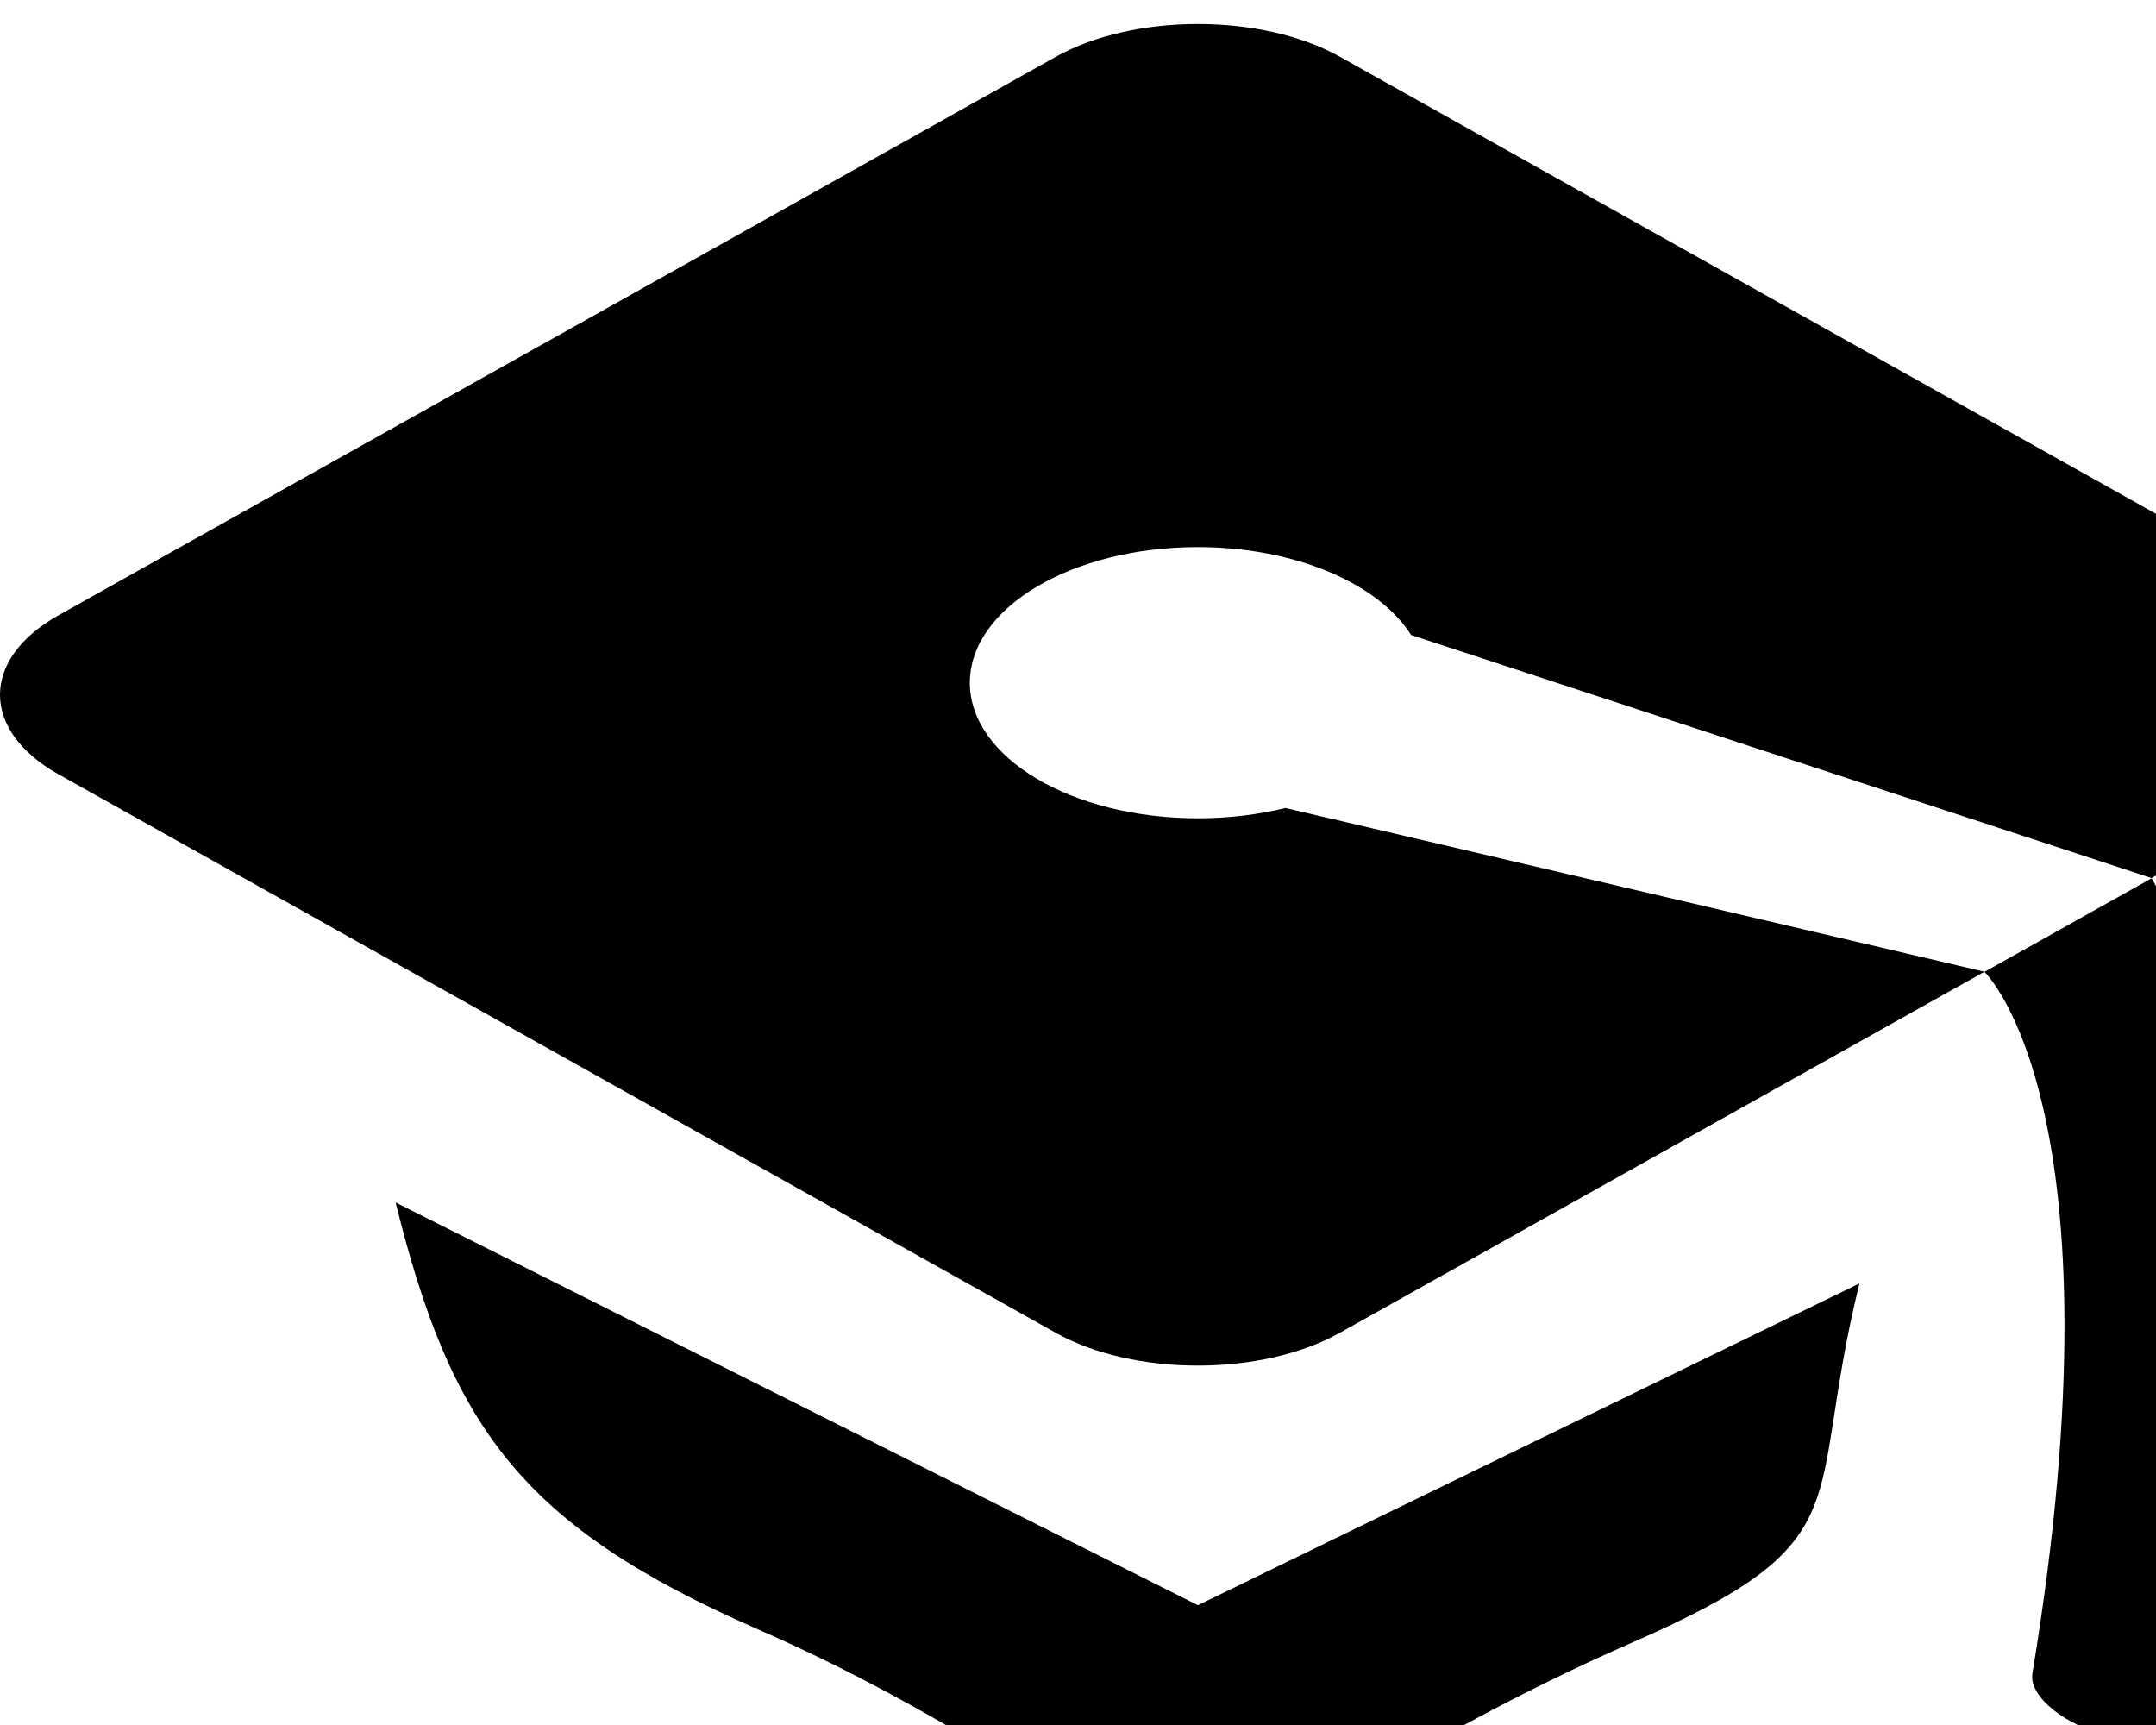 <?xml version="1.0" encoding="UTF-8" standalone="no"?>
<svg width="20px" height="16px" viewBox="0 0 18 14" version="1.1" xmlns="http://www.w3.org/2000/svg" xmlns:xlink="http://www.w3.org/1999/xlink">
    <defs></defs>
    <g id="RHS-[ok]" stroke="none" stroke-width="1" >
        <g id="RHS---Iddle" transform="translate(-29, -204)">
            <g id="Navbar-Copy" transform="translate(0, 64)">
                <g id="Nav" transform="translate(20, 68)">
                    <g id="li-2" transform="translate(0, 64)">
                        <g id="Icon" transform="translate(3, 0)">
                            <g id="graduation-cap">
                                <g transform="translate(6, 8)">
                                    <path d="M3.303,9.838 C3.767,11.717 4.357,12.539 6.325,13.4 C8.294,14.26 9.229,15.2 10.001,15.2 C10.772,15.2 11.649,14.378 13.617,13.516 C15.586,12.655 15.06,12.393 15.524,10.514 L10.001,13.2 L3.303,9.838 L3.303,9.838 Z M19.512,4.936 L11.187,0.274 C10.535,-0.091 9.467,-0.091 8.815,0.274 L0.489,4.936 C-0.163,5.301 -0.163,5.899 0.489,6.264 L8.814,10.926 C9.466,11.291 10.534,11.291 11.186,10.926 L16.568,7.912 L10.732,6.545 C10.507,6.6 10.26,6.631 10.001,6.631 C8.949,6.631 8.097,6.125 8.097,5.5 C8.097,4.873 8.95,4.367 10.001,4.367 C10.817,4.367 11.511,4.674 11.781,5.101 L17.963,7.13 L19.512,6.263 C20.163,5.899 20.163,5.301 19.512,4.936 L19.512,4.936 Z M16.968,13.77 C16.903,14.155 18.251,14.788 18.379,13.663 C18.958,8.591 17.963,7.132 17.963,7.132 L16.568,7.913 C16.568,7.912 17.751,9.038 16.968,13.77 L16.968,13.77 Z" id="Shape"></path>
                                </g>
                            </g>
                        </g>
                    </g>
                </g>
            </g>
        </g>
    </g>
</svg>